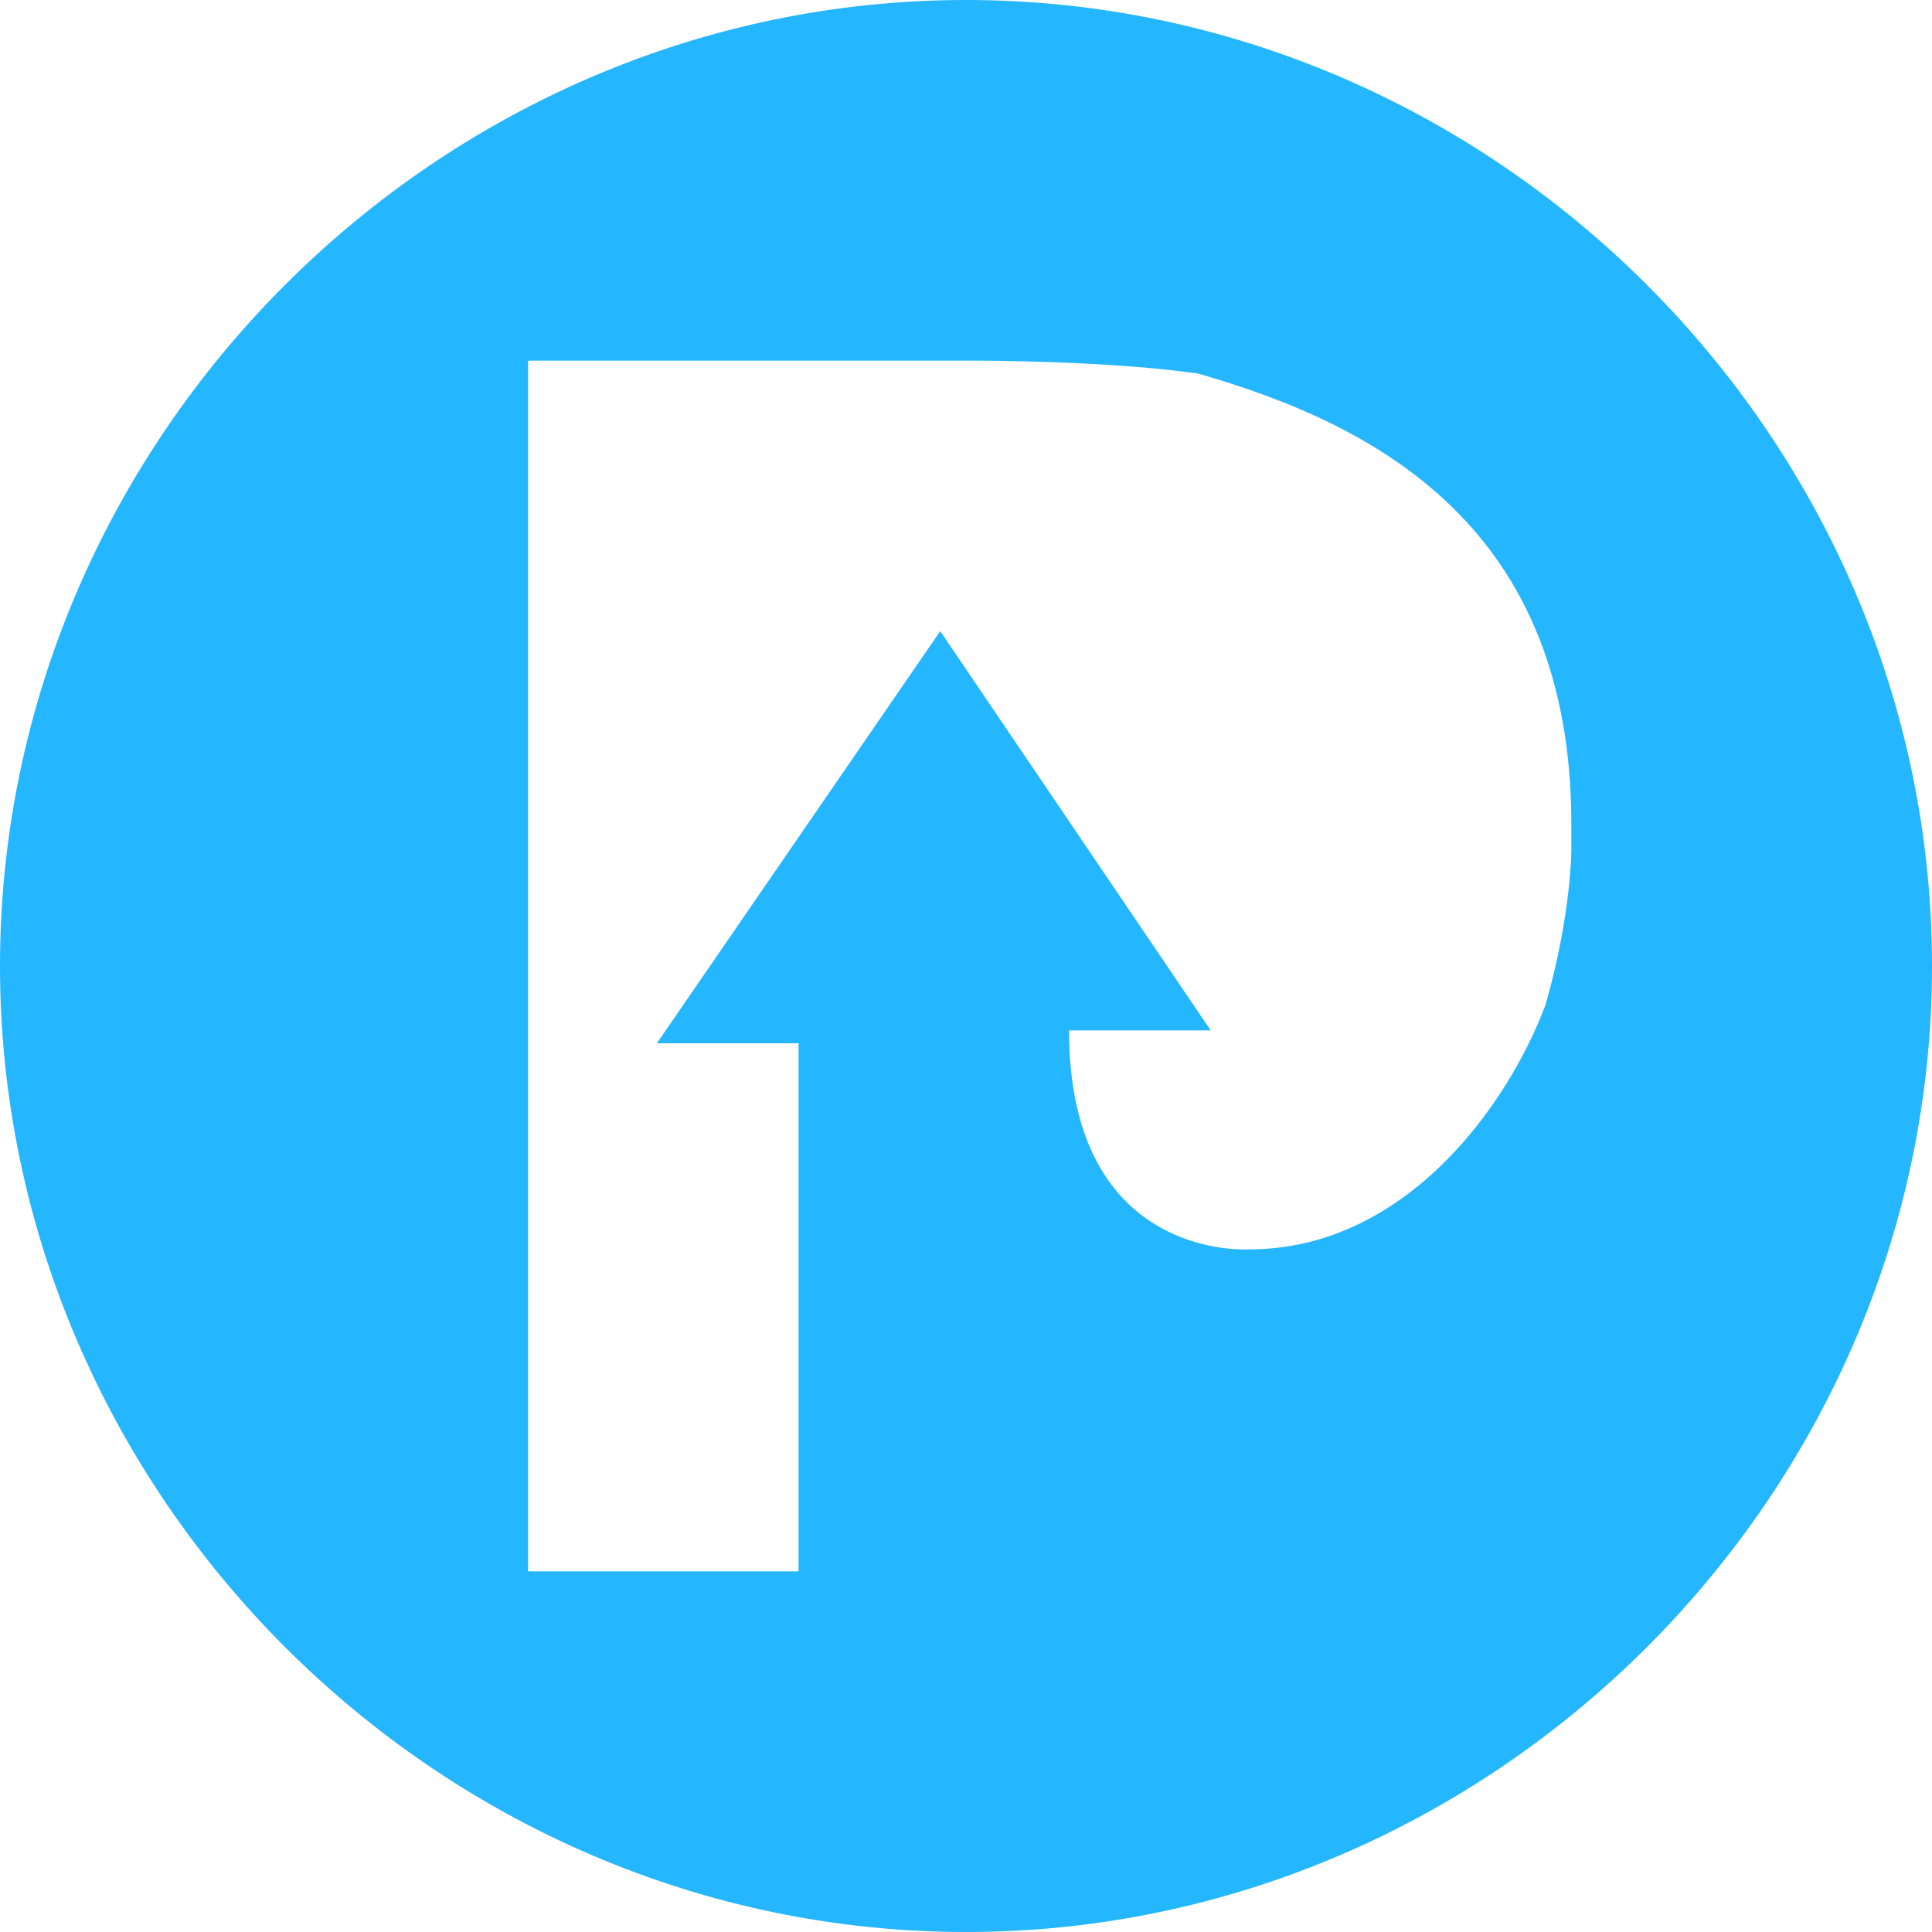 <?xml version="1.0" encoding="utf-8"?>
<!-- Generator: Adobe Illustrator 21.1.0, SVG Export Plug-In . SVG Version: 6.00 Build 0)  -->
<svg version="1.1" id="Layer_1" xmlns="http://www.w3.org/2000/svg" xmlns:xlink="http://www.w3.org/1999/xlink" x="0px" y="0px"
	 viewBox="0 0 15 15" style="enable-background:new 0 0 15 15;" xml:space="preserve">
<style type="text/css">
	.st0{fill:#24B6FF;}
</style>
<path class="st0" d="M15,7.5c0,4.1-3.4,7.5-7.5,7.5S0,11.6,0,7.5S3.4,0,7.5,0S15,3.4,15,7.5z M5.1,8.1l2.2-3.2L9.4,8H8.3
	c0,1.8,1.4,1.7,1.4,1.7c1.2,0,2-1.1,2.3-1.9c0.2-0.7,0.2-1.2,0.2-1.2V6.4c0-2.3-1.5-3.1-2.9-3.5C8.6,2.8,7.6,2.8,7.6,2.8l-3.5,0v9.4
	h2.1V8.1L5.1,8.1z"/>
</svg>
